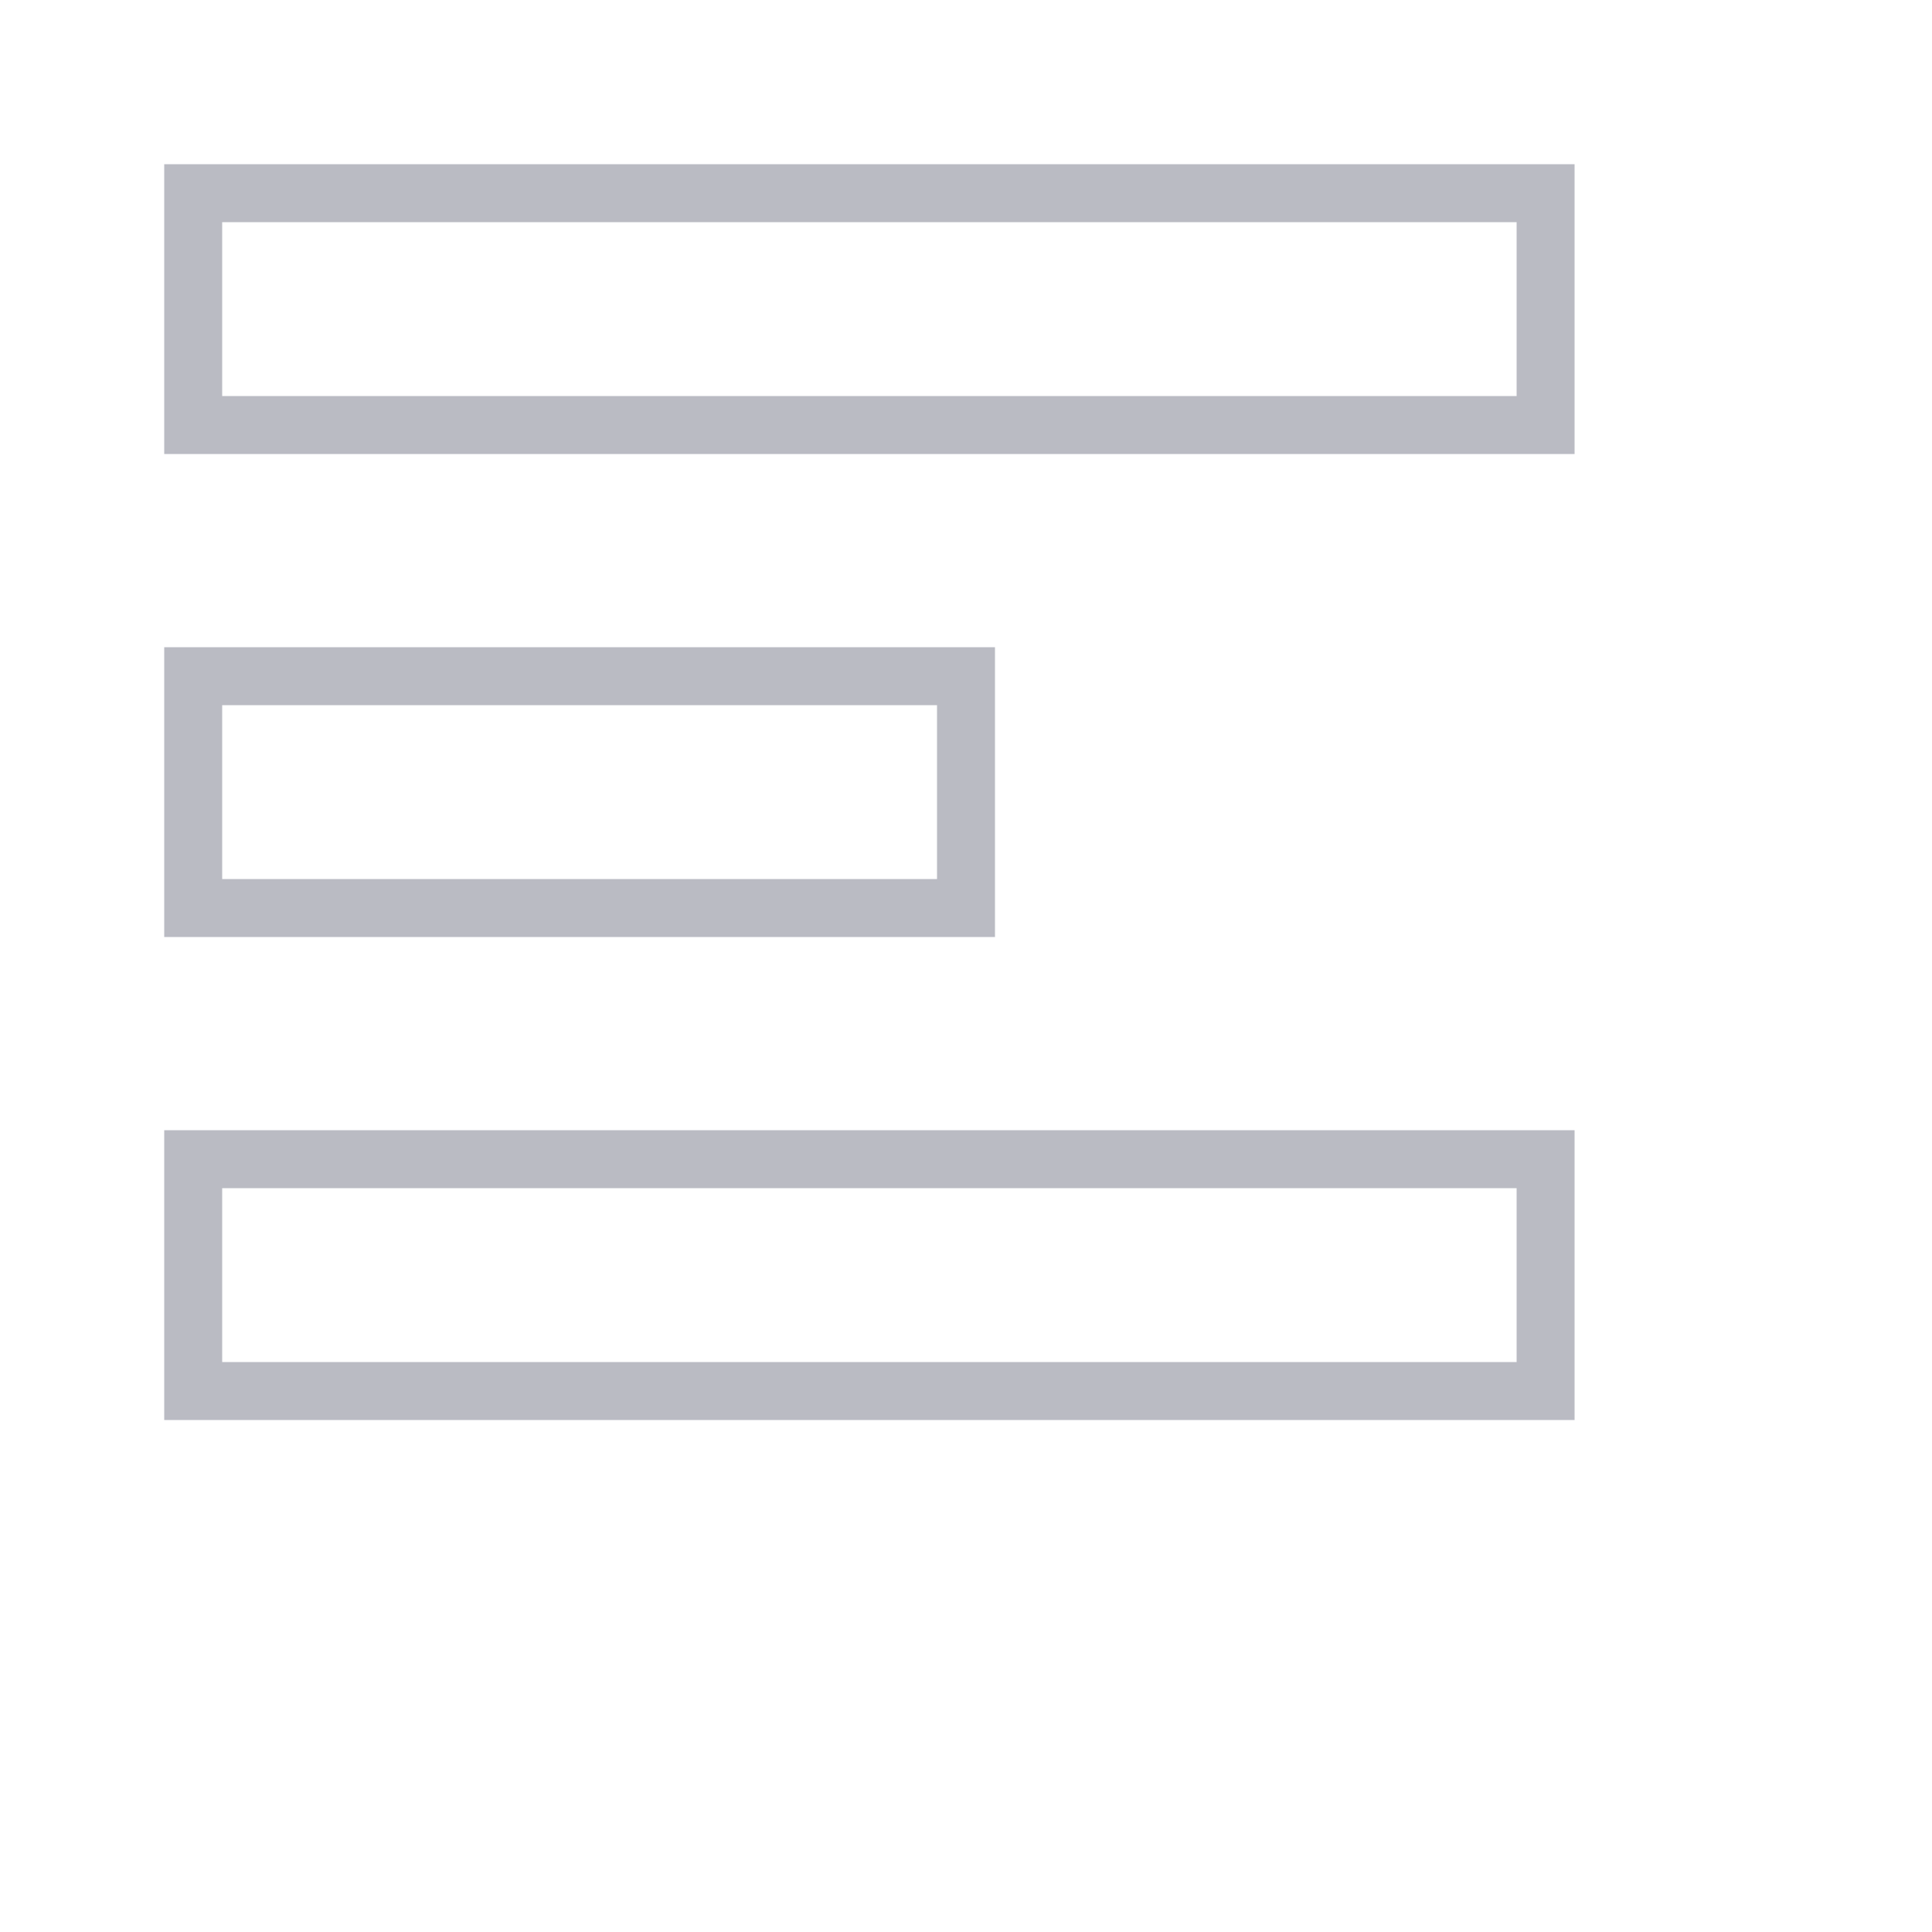 <svg xmlns="http://www.w3.org/2000/svg" viewBox="0 0 100 100">
    <g id="thumbnail-view" fill="transparent" stroke="#babbc3" stroke-width="3">
        <rect x="10" y="10" width="70" height="12"/>
        <rect x="10" y="35" width="40" height="12"/>
        <rect x="10" y="60" width="70" height="12"/>
    </g>
</svg>